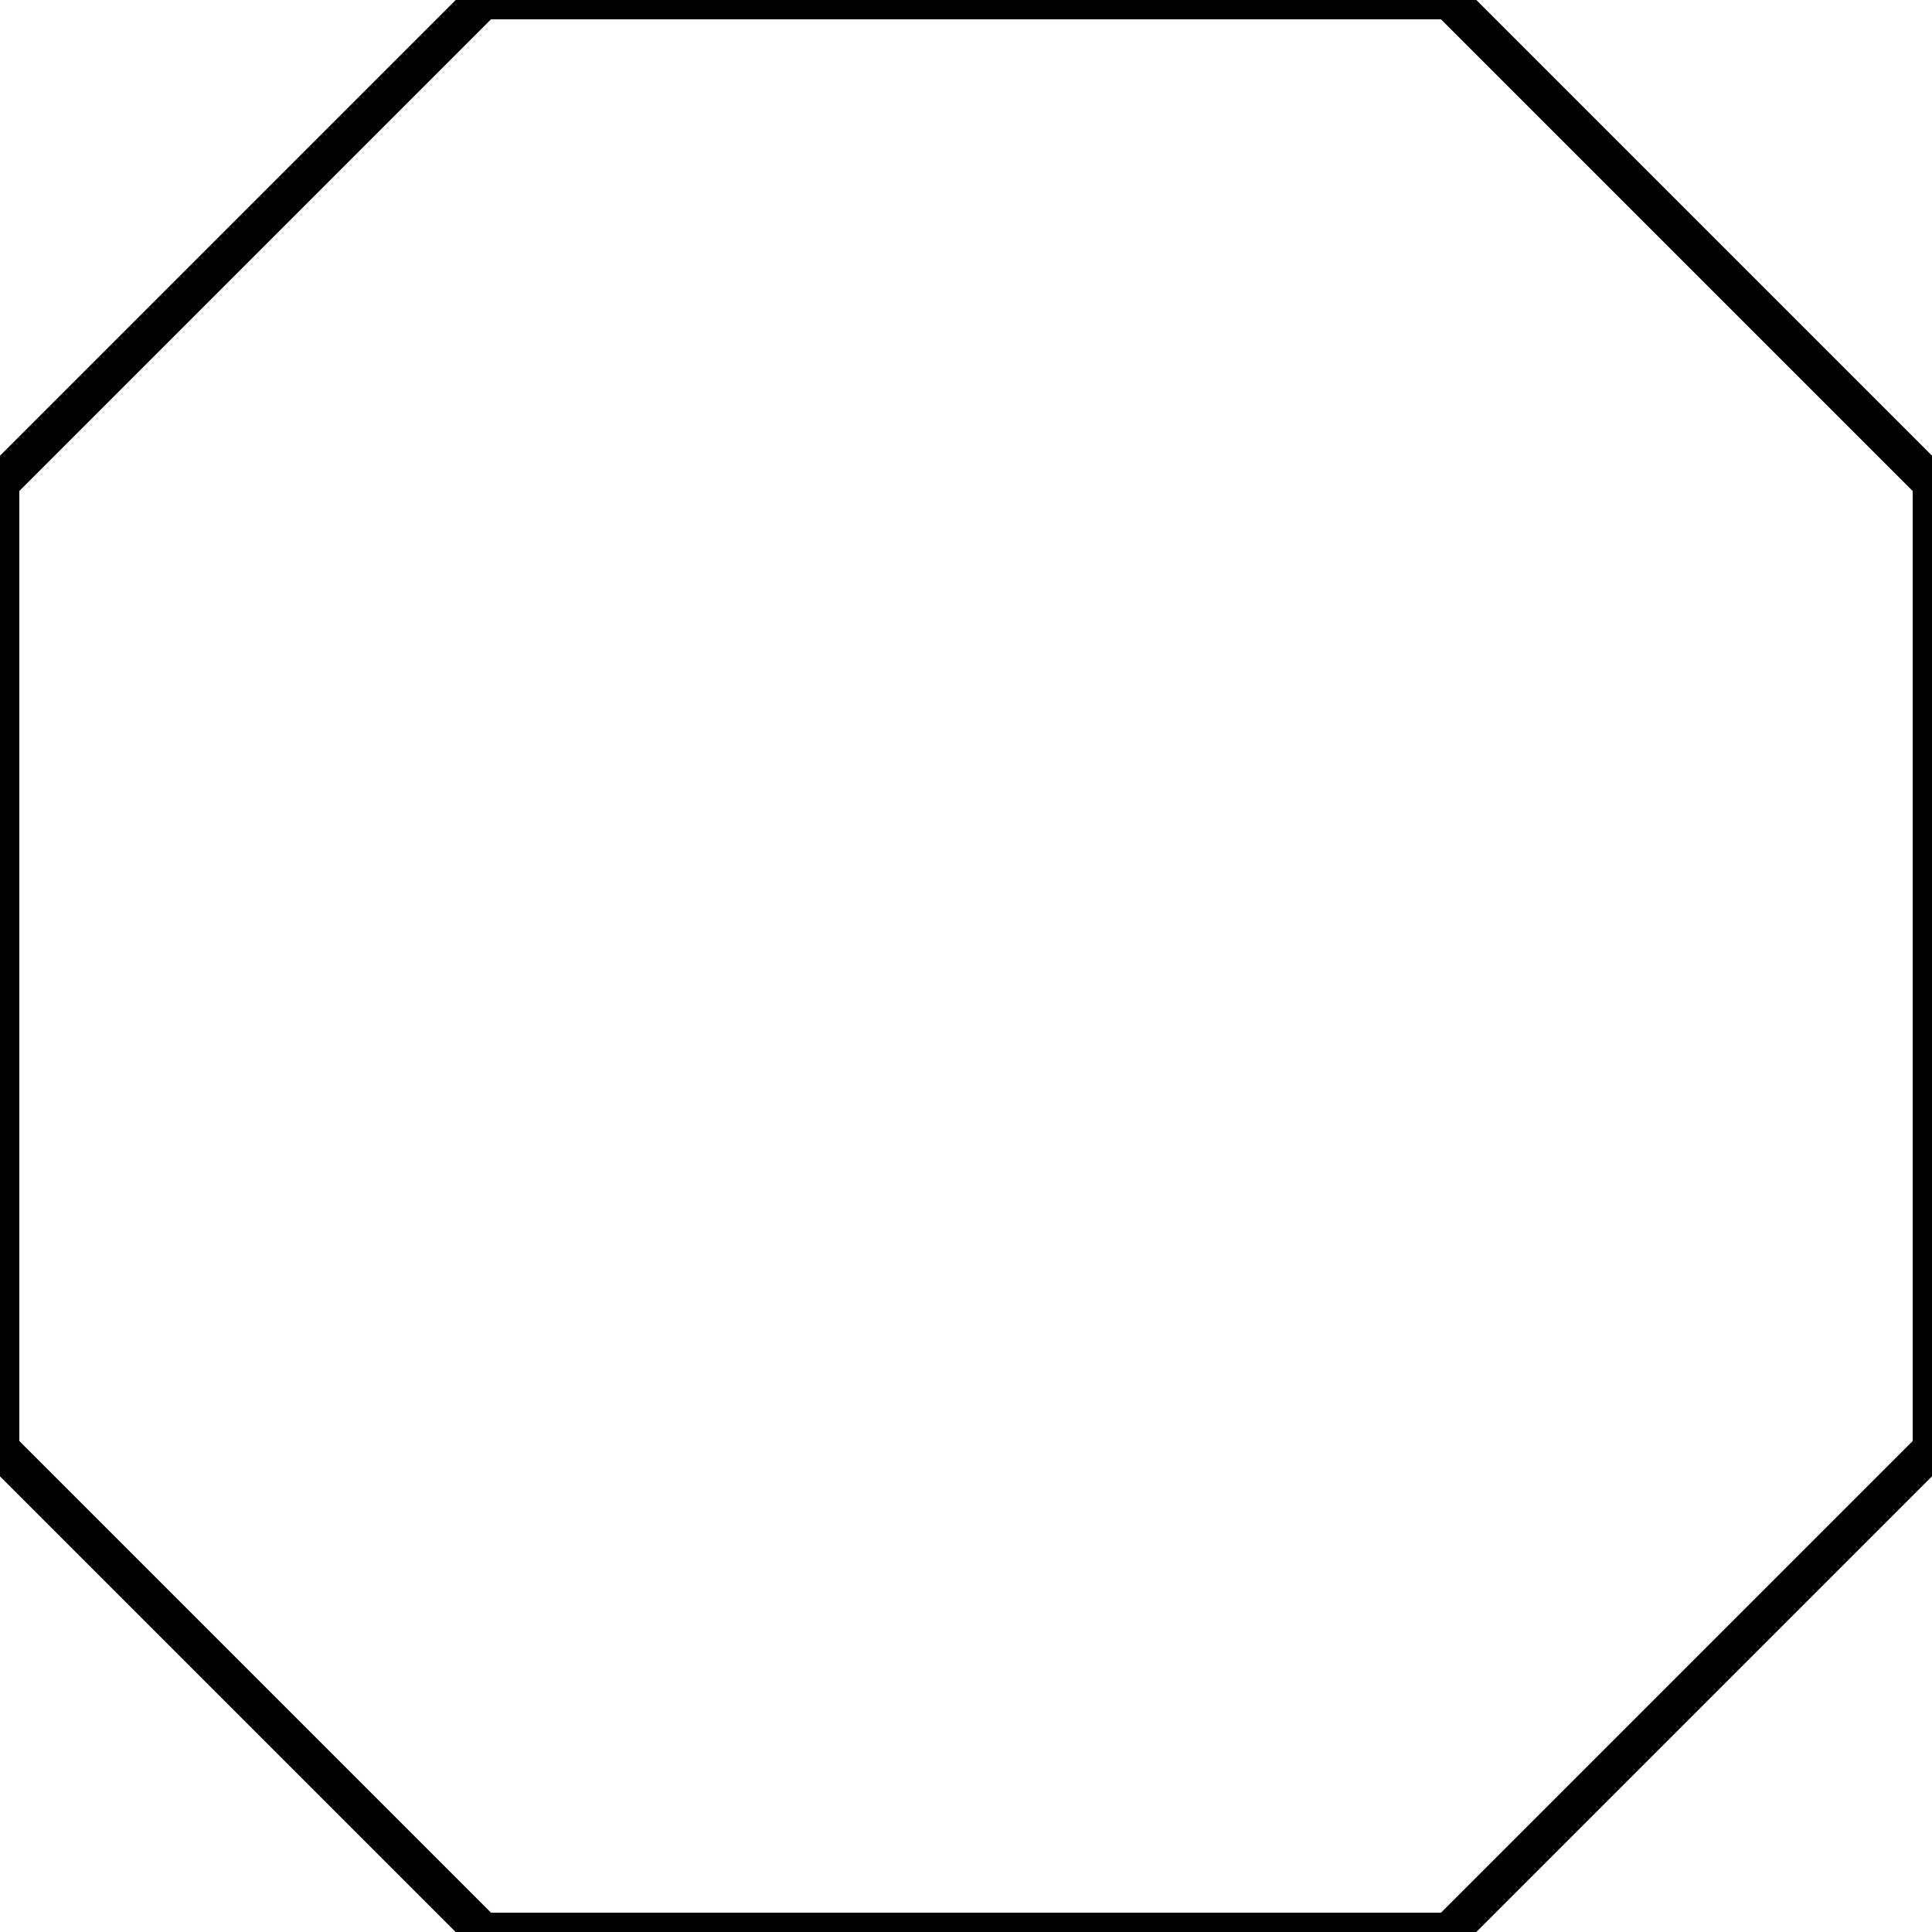 <svg viewBox="0 0 100 100" xmlns="http://www.w3.org/2000/svg">
  <line x1="25" y1="0" x2="75" y2="0" stroke="black" style="stroke-width: 2;" />
  <line x1="75" y1="0" x2="100" y2="25" stroke="black" style="stroke-width: 2;" />
  <line x1="100" y1="25" x2="100" y2="75" stroke="black" style="stroke-width: 2;" />
  <line x1="100" y1="75" x2="75" y2="100" stroke="black" style="stroke-width: 2;" />
  <line x1="75" y1="100" x2="25" y2="100" stroke="black" style="stroke-width: 2;" />
  <line x1="25" y1="100" x2="0" y2="75" stroke="black" style="stroke-width: 2;" />
  <line x1="0" y1="75" x2="0" y2="25" stroke="black" style="stroke-width: 2;" />
  <line x1="0" y1="25" x2="25" y2="0" stroke="black" style="stroke-width: 2;" />
</svg>
